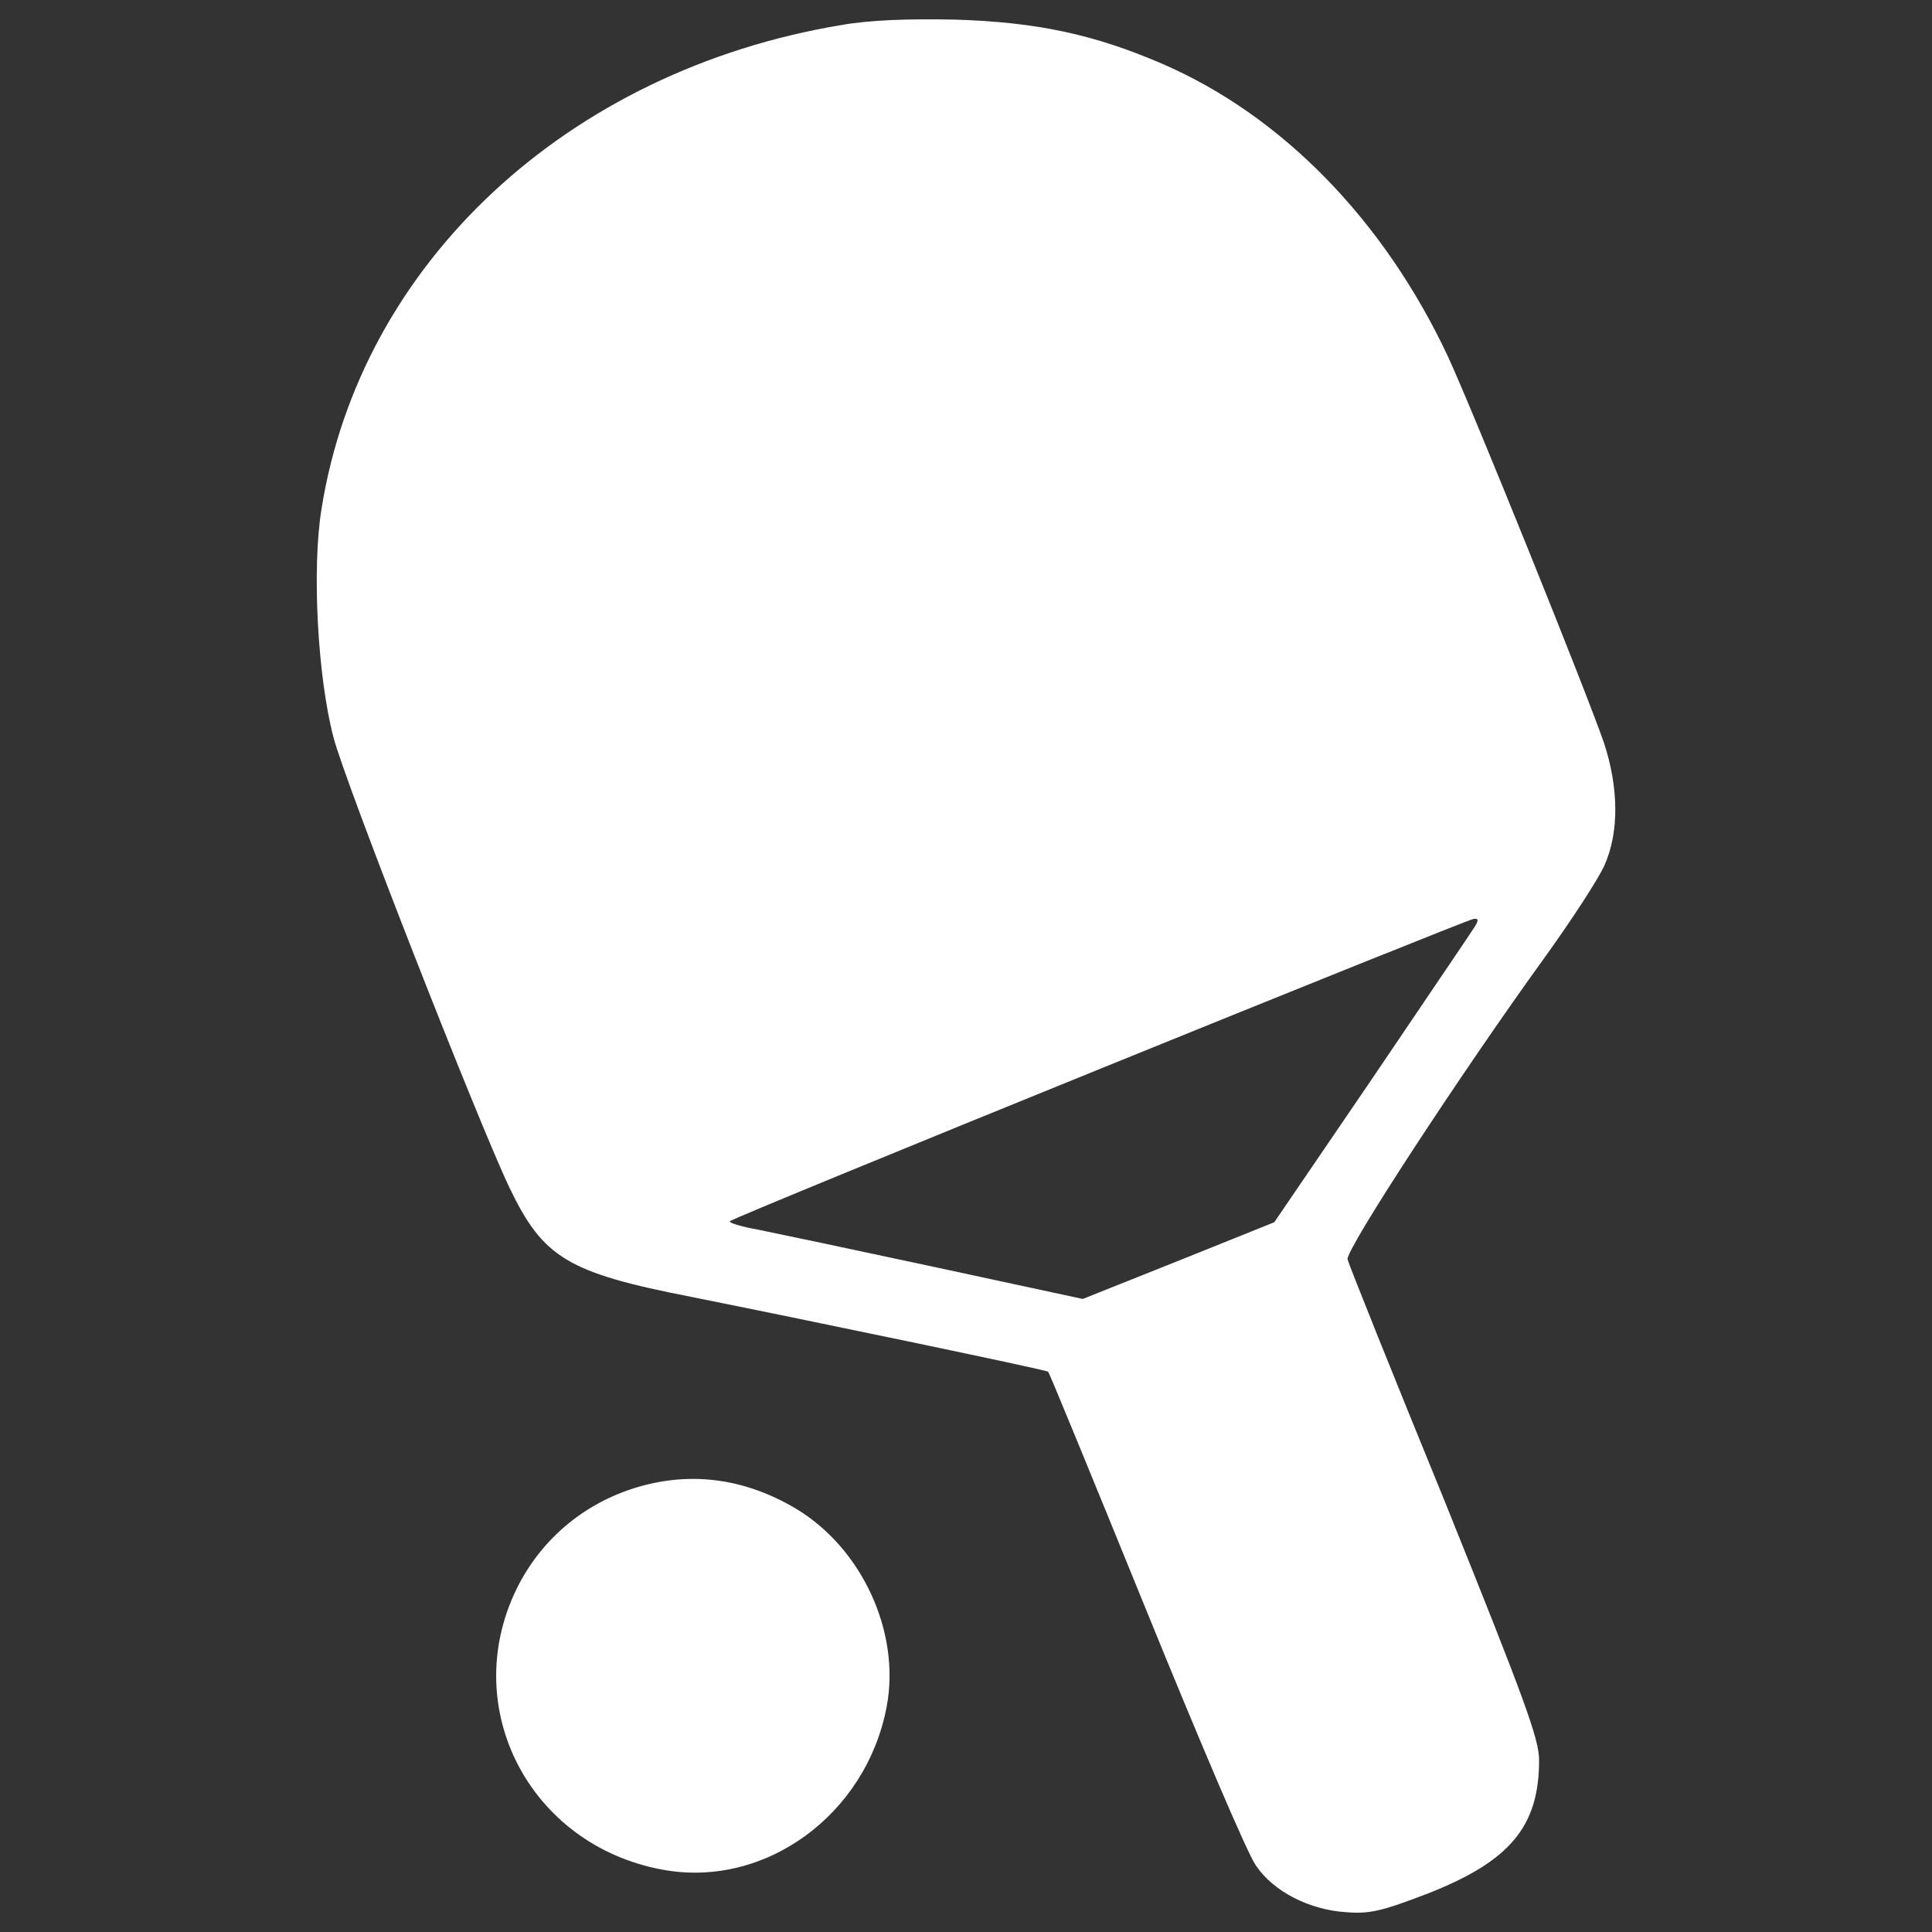 <?xml version="1.0" encoding="utf-8"?>
<!-- Svg Vector Icons : http://www.onlinewebfonts.com/icon -->
<!DOCTYPE svg PUBLIC "-//W3C//DTD SVG 1.1//EN" "http://www.w3.org/Graphics/SVG/1.1/DTD/svg11.dtd">
<svg version="1.1" xmlns="http://www.w3.org/2000/svg" xmlns:xlink="http://www.w3.org/1999/xlink" x="0px" y="0px" viewBox="0 0 1000 1000" fill="white" enable-background="new 0 0 1000 1000" xml:space="preserve">
<rect x="0" y="0" width="1000" height="1000" fill="#333333" stroke="none"/>
<g><g transform="translate(0,511) scale(0.1,-0.1)"><path d="M4354.2,4980.3c-1416.6-235.7-2487.4-1232.2-2689.7-2502.7c-51.2-309.9-20.5-871,61.5-1183.5c58.9-230.5,742.9-1977.6,912-2333.7c174.2-361.2,299.7-438.1,942.7-563.6c537.9-107.6,1834.2-376.6,1844.4-386.8c5.1-2.5,233.1-558.4,507.2-1232.1c274.1-673.7,527.7-1270.6,568.7-1324.4c89.7-133.2,274.1-228,463.7-240.8c125.5-10.3,187,5.1,427.8,97.3c422.7,166.5,573.8,345.8,573.8,689.1c0,110.1-74.3,312.5-489.3,1342.3c-271.5,663.5-497,1227-502.1,1250.1c-12.8,46.1,586.6,963.2,1022.1,1565.2c138.3,192.1,276.7,404.7,307.4,473.9c76.8,171.6,74.3,402.2-2.6,635.3c-94.8,274.1-673.7,1708.6-806.9,1998.1c-330.4,704.5-858.1,1247.5-1480.6,1516.5c-350.9,151.1-648.1,215.2-1070.8,228C4697.4,5013.6,4497.6,5005.9,4354.2,4980.3z M7633.1,313c-15.4-25.6-256.2-379.1-532.8-789l-504.6-740.3l-497-199.8l-494.4-197.3l-760.8,164c-417.5,89.6-830,176.7-919.6,194.7c-87.1,15.4-153.7,35.9-146,43.6C3798.3-1188.1,7587,348.9,7627.9,354C7653.6,356.5,7653.6,346.3,7633.1,313z"/><path d="M3329.5-2579.1c-289.5-76.9-525.1-269-655.8-535.4c-299.7-614.8,66.6-1324.4,753.1-1452.5c532.8-99.9,1058,284.4,1163,845.3c71.7,384.3-128.1,817.2-468.8,1022.1C3867.5-2548.4,3598.5-2507.4,3329.5-2579.1z"/></g></g>
</svg>
